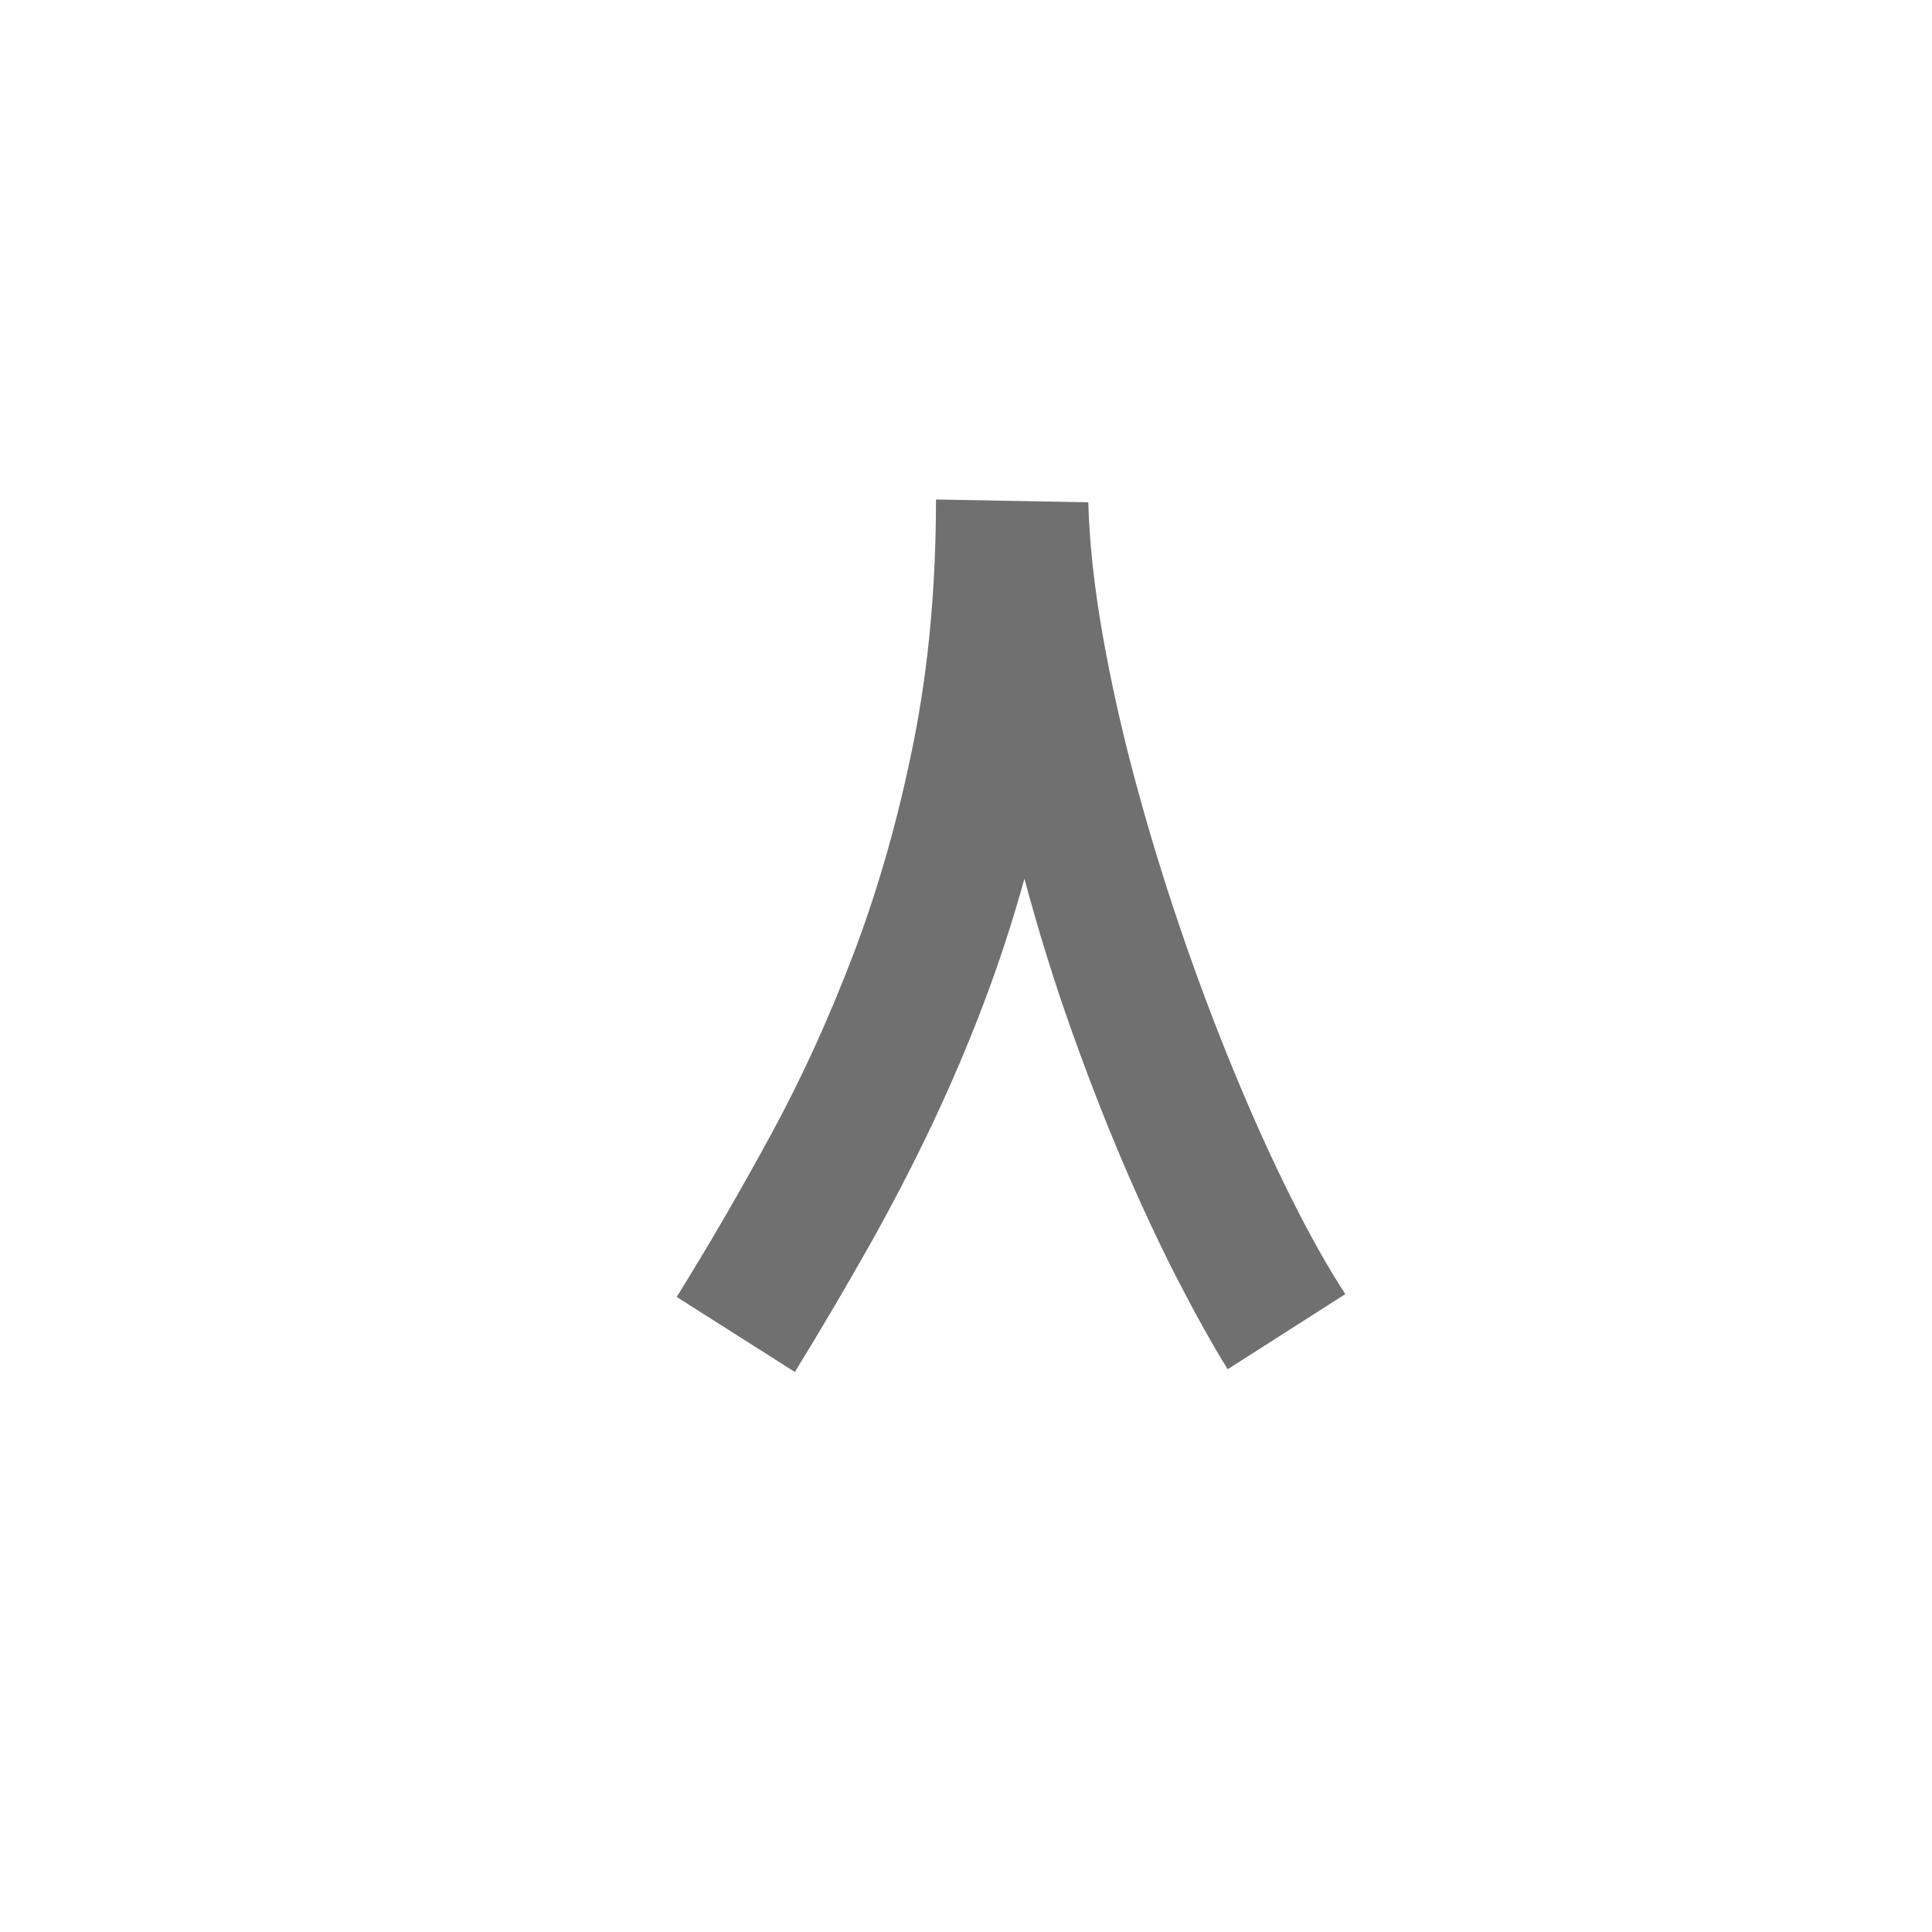 <svg width="24" height="24" viewBox="0 0 24 24" fill="none" xmlns="http://www.w3.org/2000/svg">
<path fill-rule="evenodd" clip-rule="evenodd" d="M9.874 17.043C10.213 16.491 10.524 15.962 10.81 15.454C11.095 14.946 11.354 14.444 11.589 13.948C11.823 13.451 12.034 12.955 12.222 12.459C12.41 11.963 12.578 11.448 12.726 10.915C12.893 11.541 13.083 12.155 13.296 12.758C13.51 13.361 13.73 13.928 13.957 14.459C14.185 14.99 14.411 15.473 14.636 15.909C14.861 16.345 15.066 16.712 15.251 17.009L16.712 16.076C16.494 15.742 16.266 15.335 16.027 14.855C15.788 14.376 15.553 13.854 15.321 13.29C15.089 12.727 14.867 12.136 14.656 11.516C14.445 10.897 14.258 10.279 14.093 9.662C13.928 9.046 13.795 8.445 13.693 7.861C13.591 7.276 13.533 6.736 13.519 6.24L11.627 6.205C11.627 7.281 11.535 8.28 11.352 9.203C11.169 10.126 10.925 10.991 10.622 11.798C10.318 12.605 9.974 13.363 9.589 14.073C9.204 14.783 8.81 15.462 8.406 16.111L9.874 17.043Z" fill="black" fill-opacity="0.56"/>
</svg>
